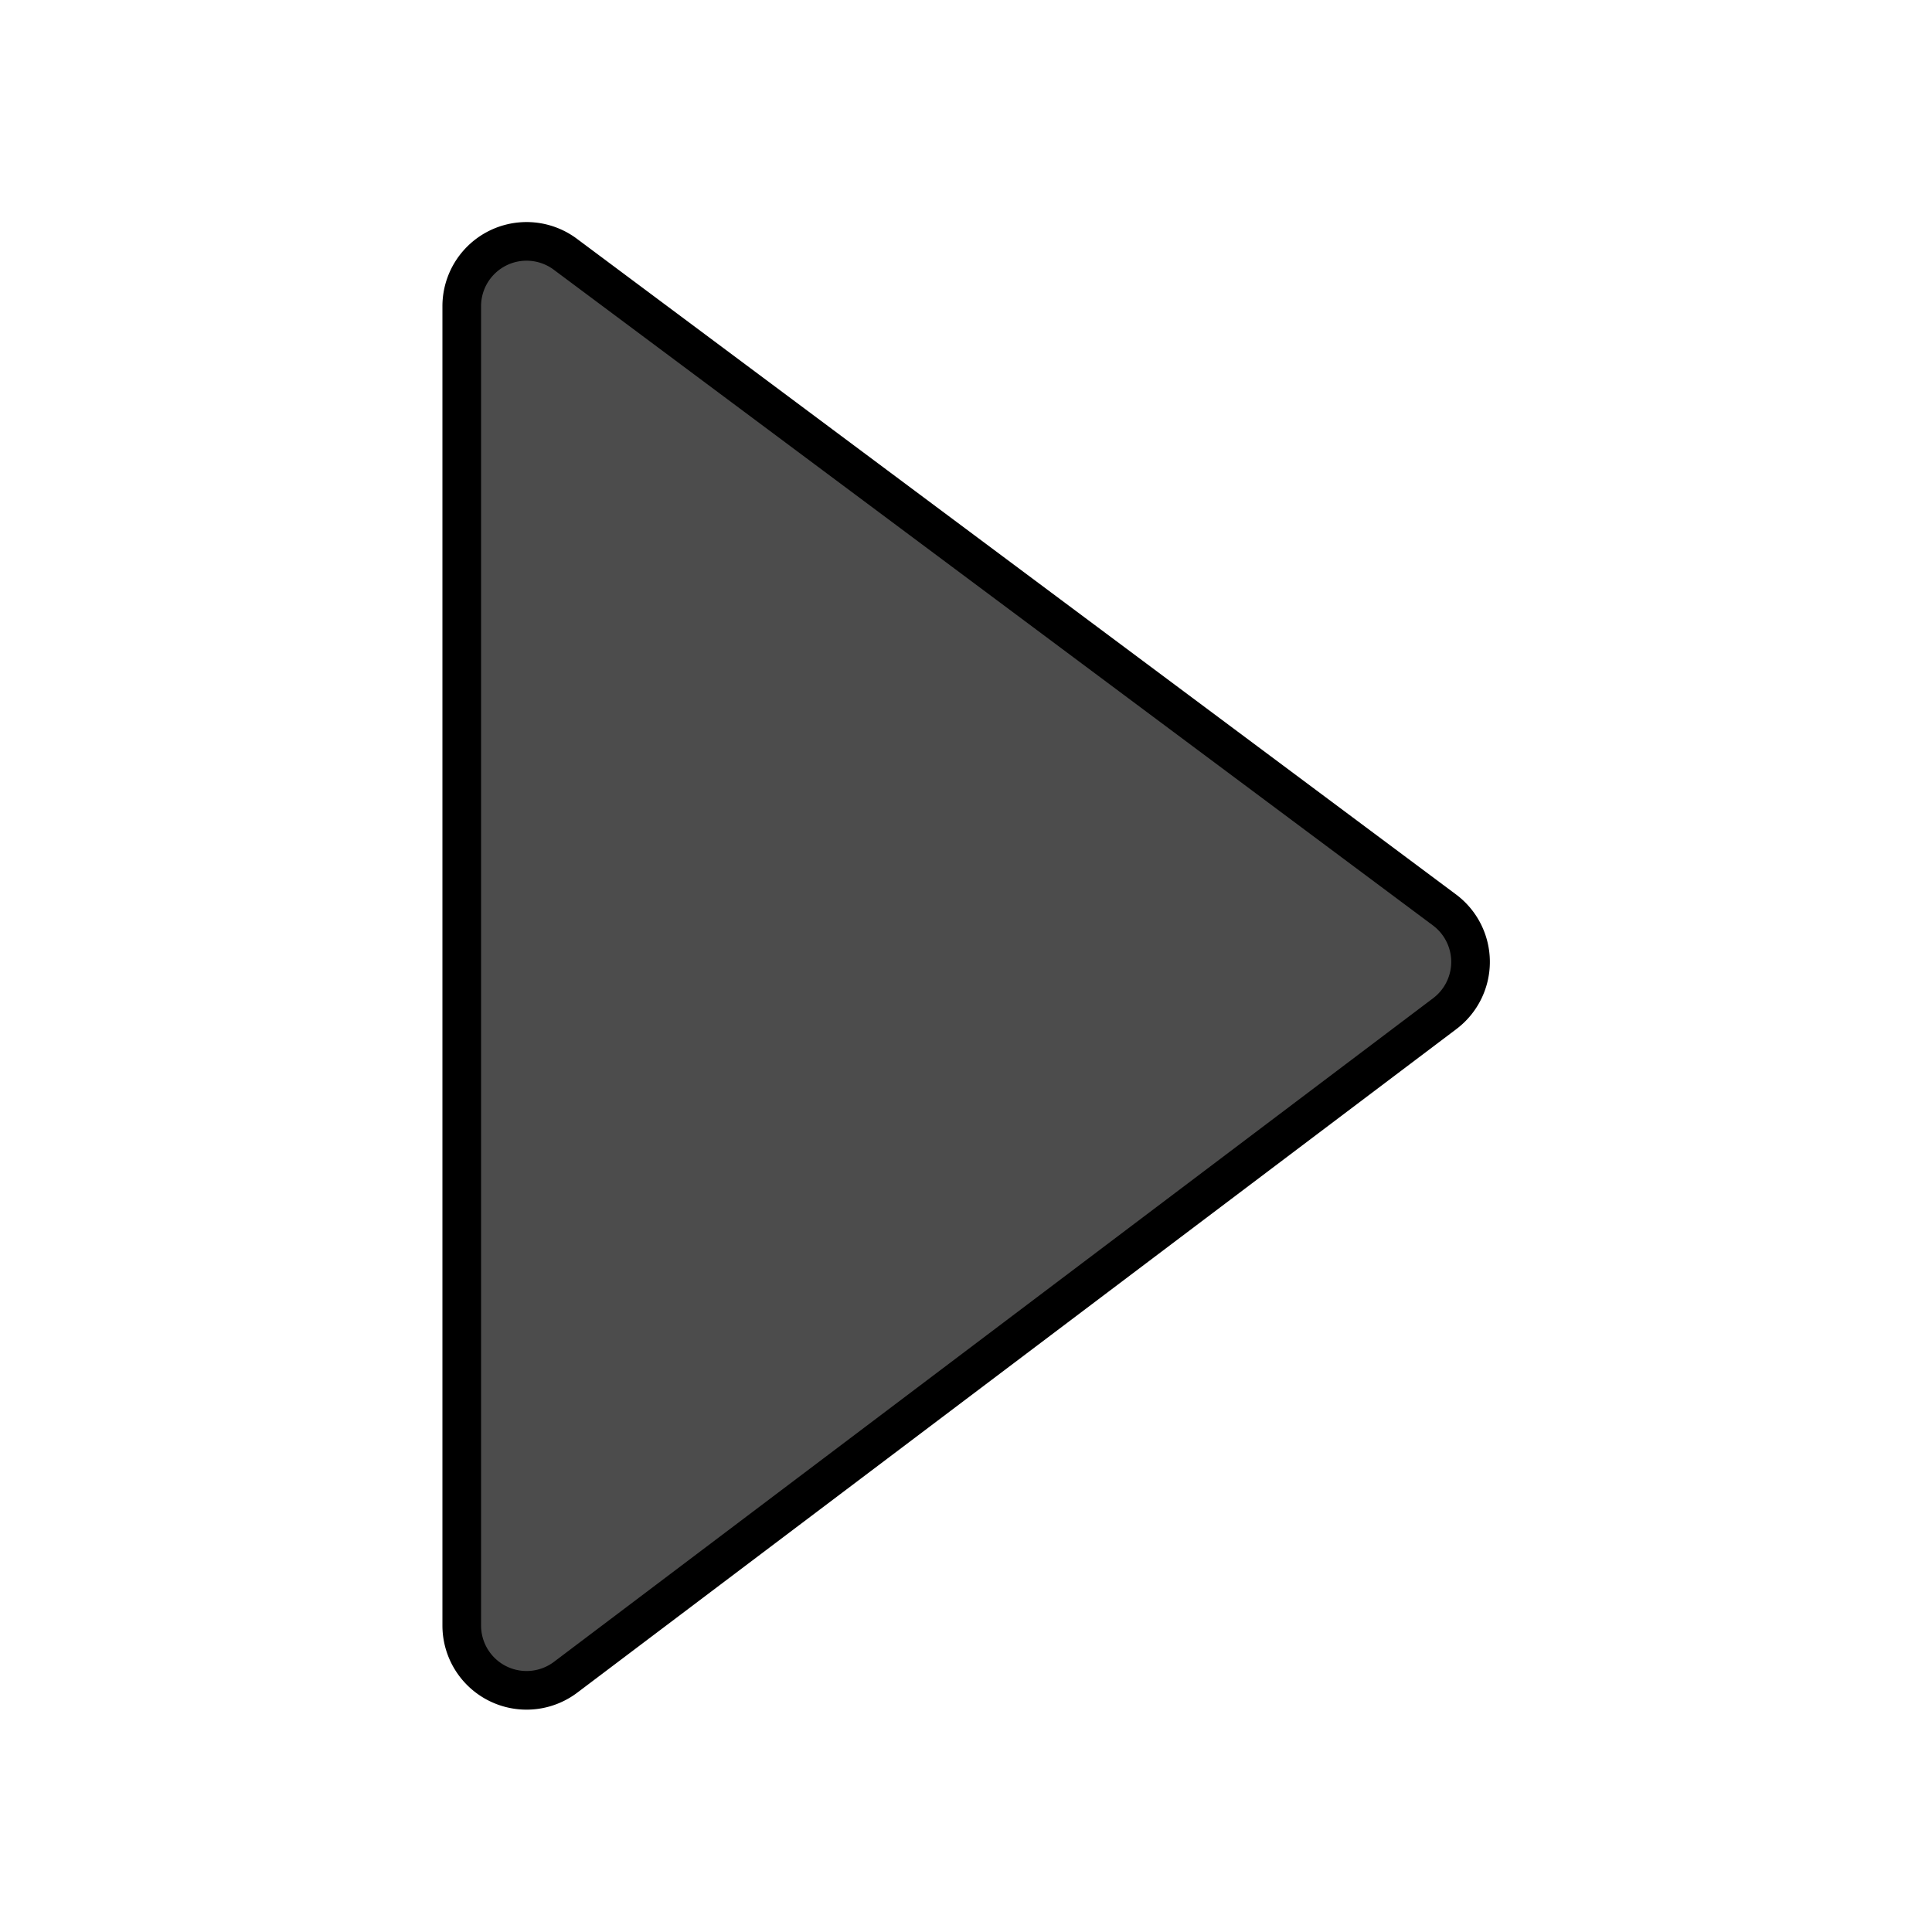<svg xmlns="http://www.w3.org/2000/svg" viewBox="0 0 200 200"><defs><style>.a{fill:#4c4c4c;stroke:#000;stroke-miterlimit:10;stroke-width:4px;}</style></defs><path class="a" d="M47.8,31.72V168.28a6.71,6.71,0,0,0,10.75,5.35l91-68.69a6.71,6.71,0,0,0,0-10.73l-91-67.87A6.71,6.71,0,0,0,47.8,31.72Z"/></svg>